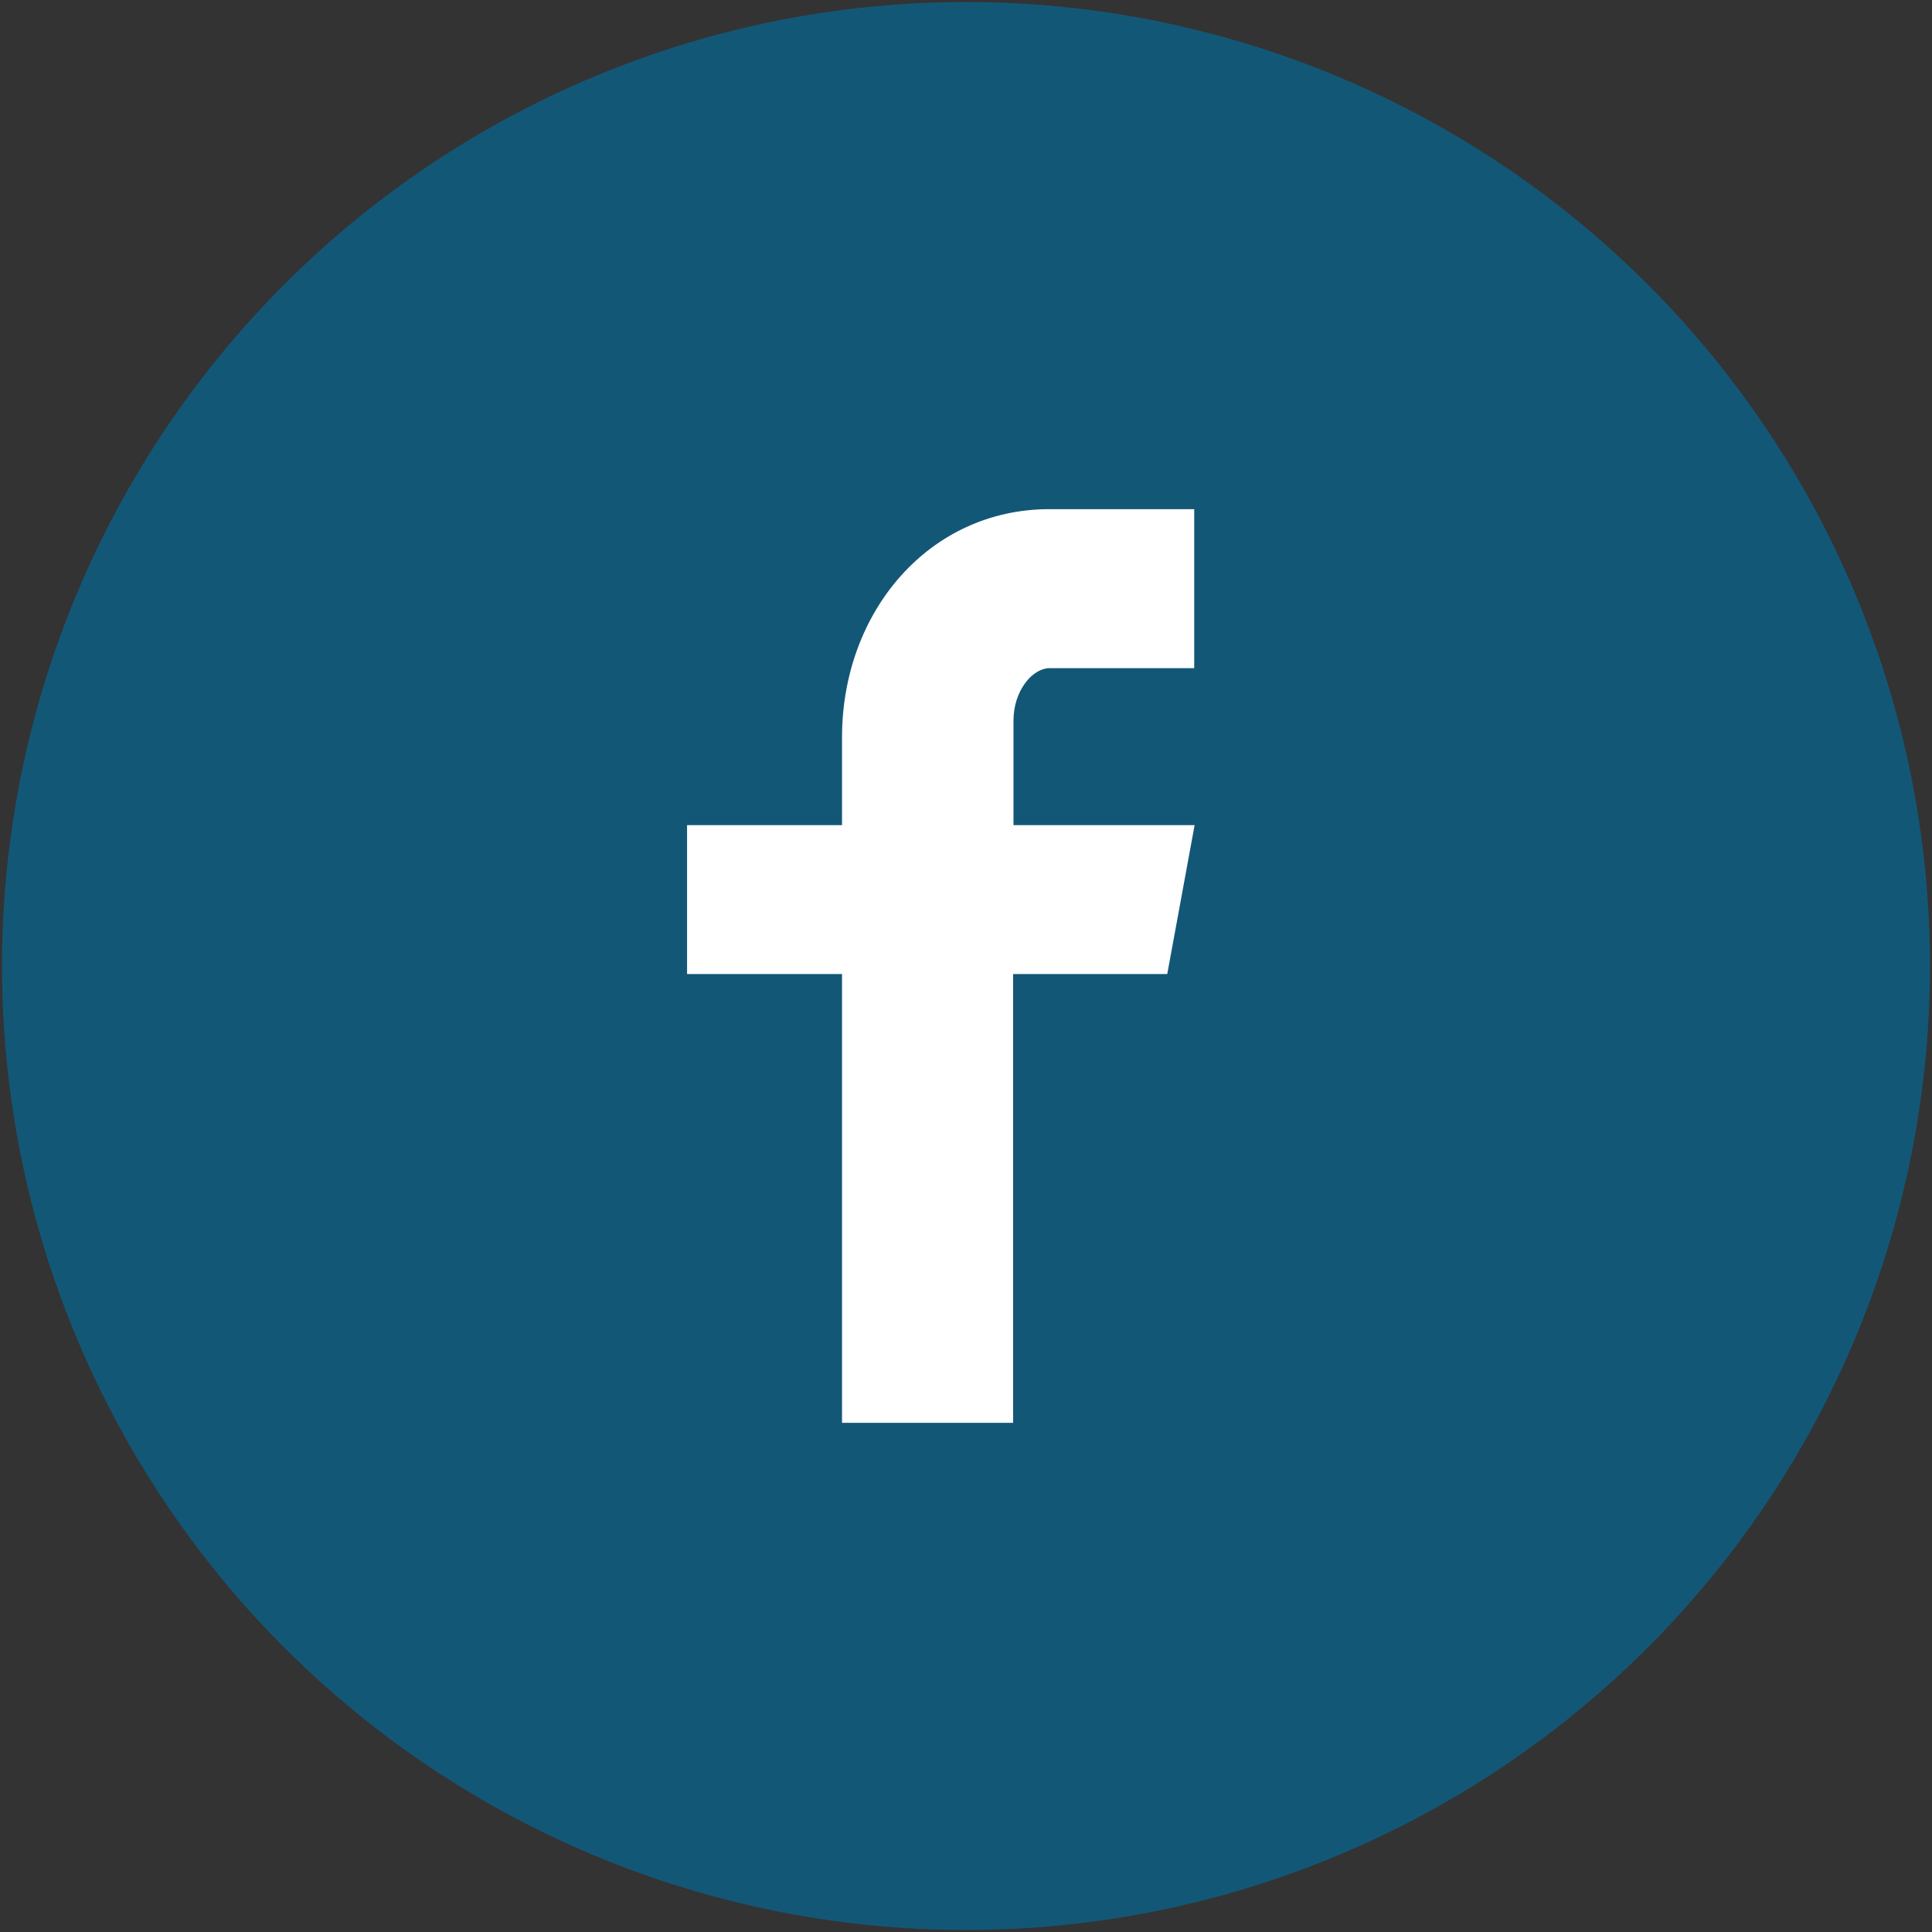 <svg xmlns="http://www.w3.org/2000/svg" width="48" height="48">
  <rect width="100%" height="100%" fill="#333333" stroke="none"/>
  <circle fill="#135777" r="23.95" transform="translate(24 24)"/>
  <circle fill="gray" cy=".02" r="1" transform="translate(24 24)"/>
  <path fill="#FFF" d="M29.68 16.6h-3.6c-.43 0-.9.56-.9 1.3v2.6h4.5L29 24.2h-3.83v11.15h-4.25V24.2h-3.85v-3.7h3.85v-2.18c0-3.13 2.17-5.67 5.15-5.67h3.6v3.95zm0 0"/>
</svg>